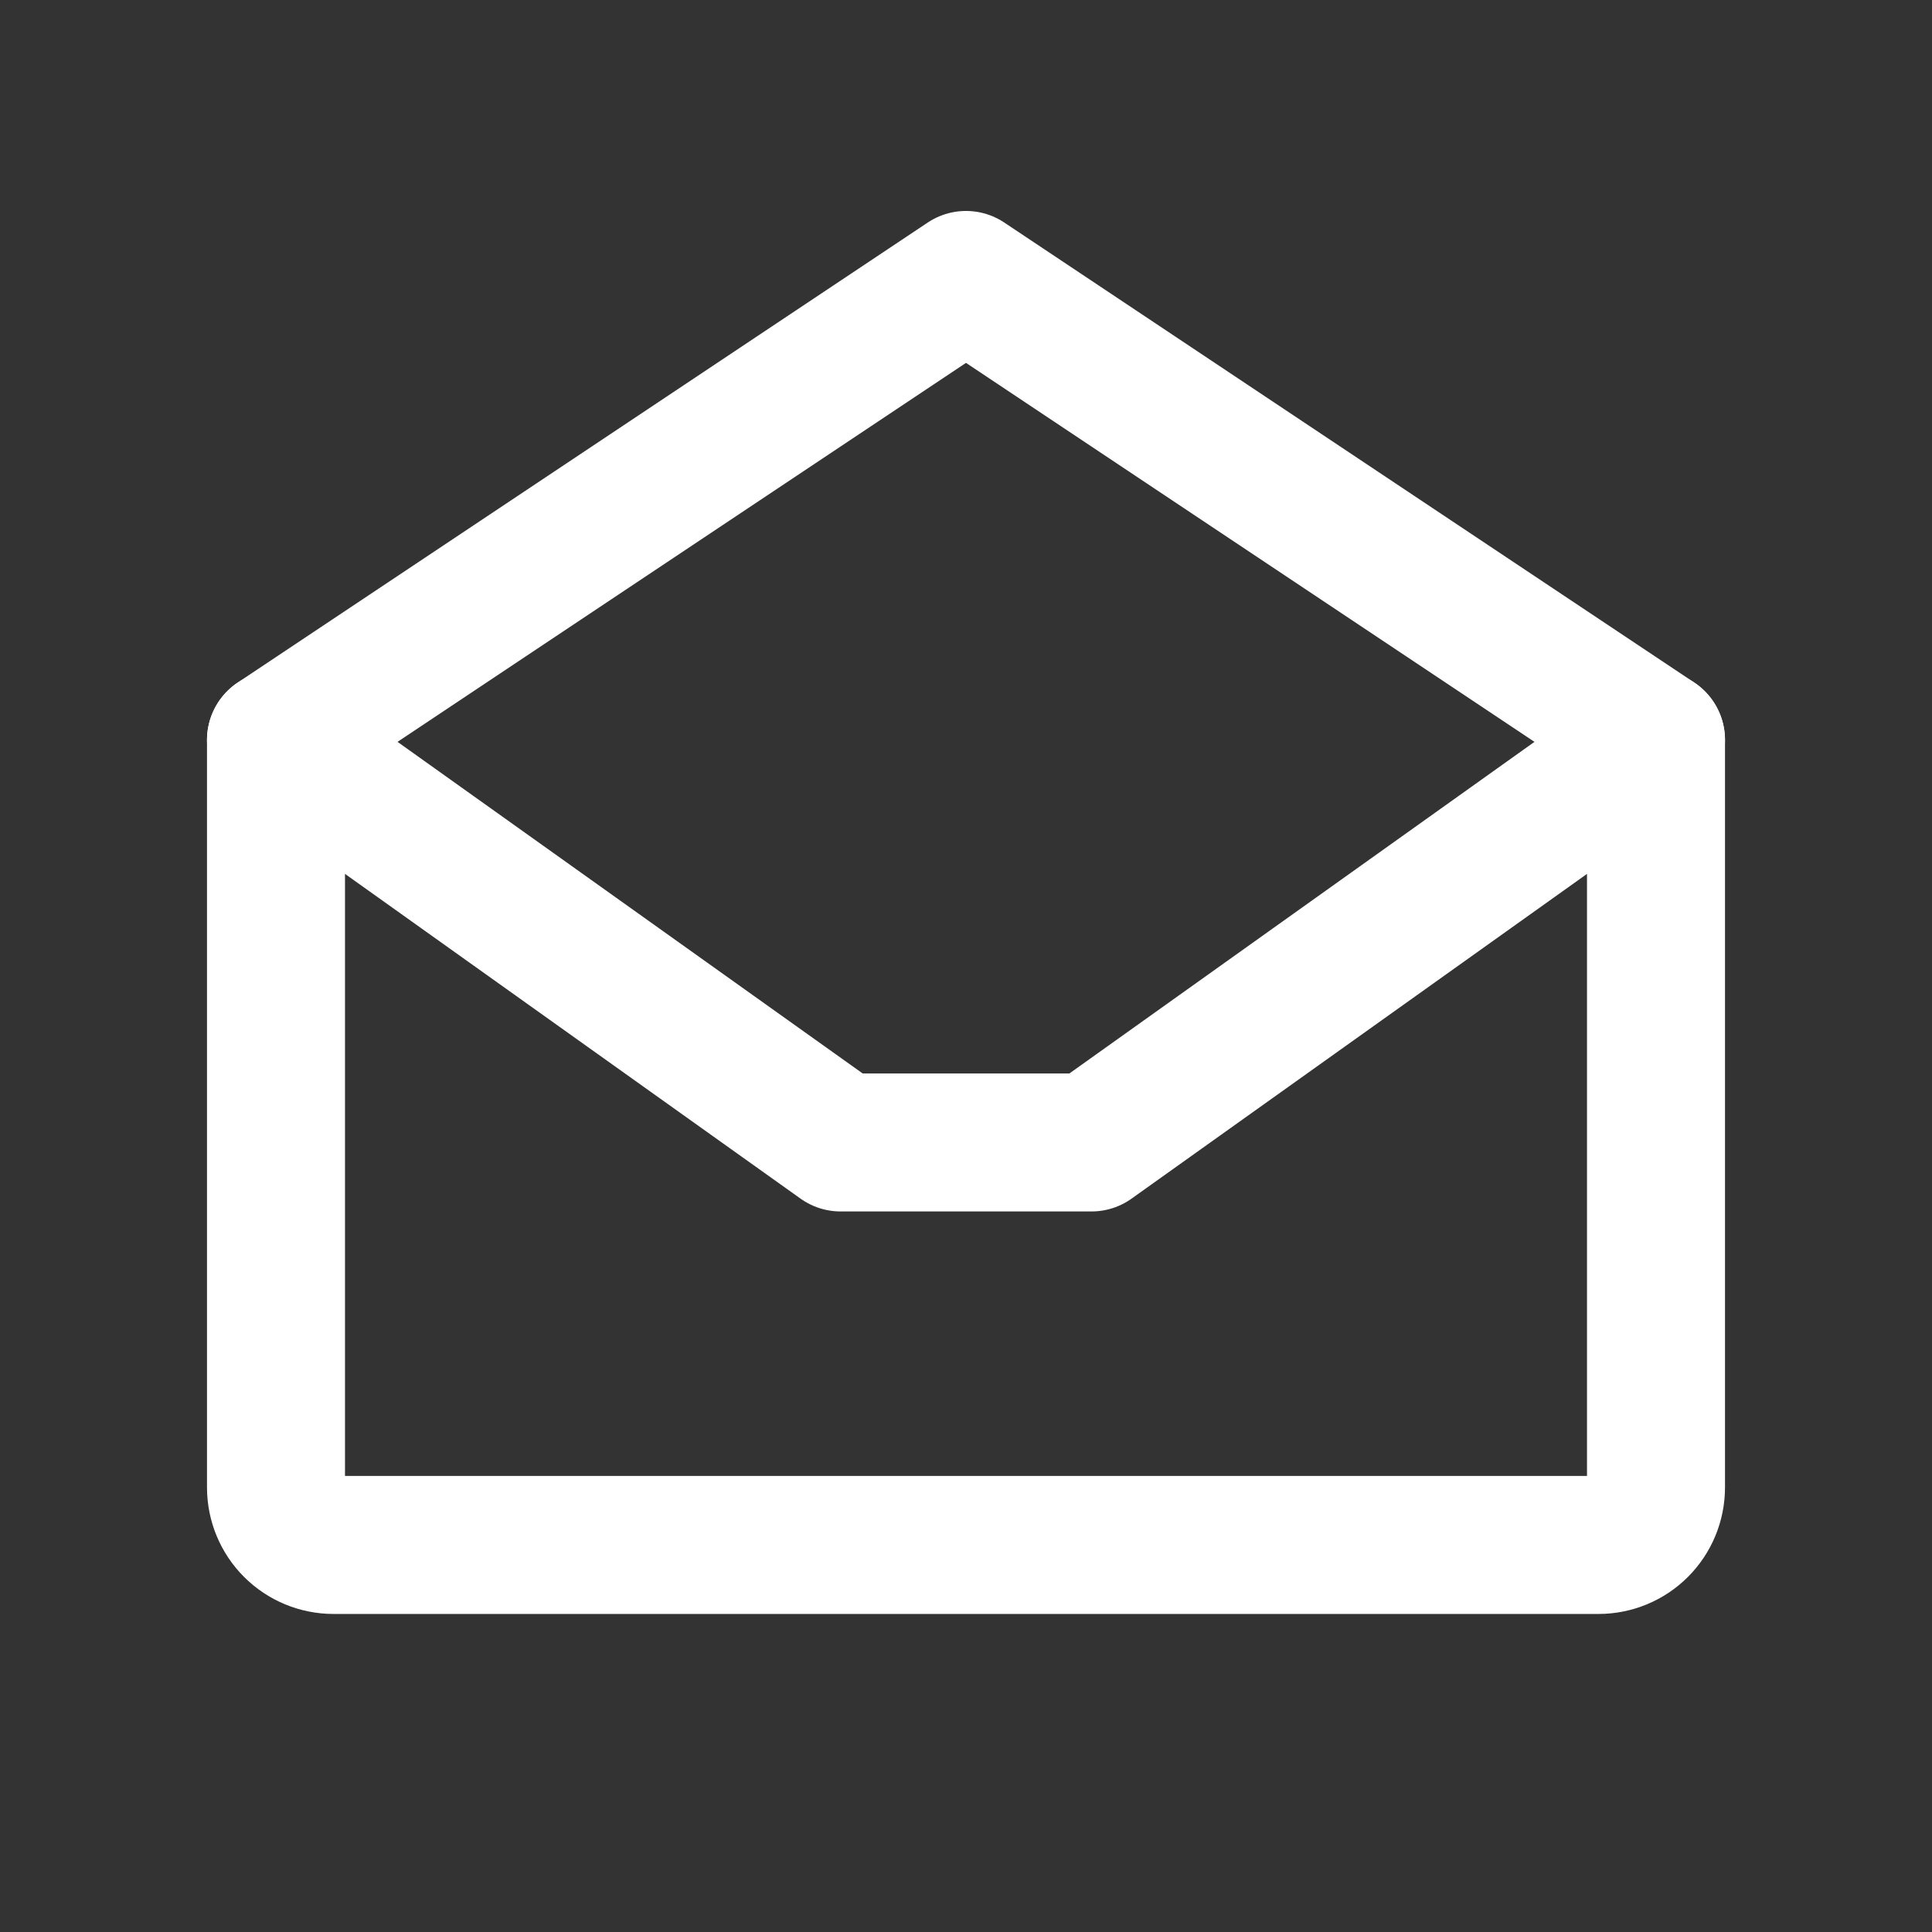<svg xmlns="http://www.w3.org/2000/svg" width="21" height="21" viewBox="0 0 21 21" fill="none"><rect x="0" y="0" width="21" height="21" fill="#333333" stroke="none"/><g clip-path="url(#clip0_156_149)"><path d="M3 8.043V16.168C3 16.334 3.066 16.493 3.183 16.61C3.3 16.727 3.459 16.793 3.625 16.793H17.375C17.541 16.793 17.7 16.727 17.817 16.61C17.934 16.493 18 16.334 18 16.168V8.043L10.5 3.043L3 8.043Z" stroke="white" stroke-width="1.5" stroke-linecap="round" stroke-linejoin="round"></path><path d="M18 8.043L11.864 12.418H9.137L3 8.043" stroke="white" stroke-width="1.5" stroke-linecap="round" stroke-linejoin="round"></path></g><defs><clipPath id="clip0_156_149"><rect width="20" height="20" fill="white" transform="translate(0.668 0.543)"></rect></clipPath></defs></svg>